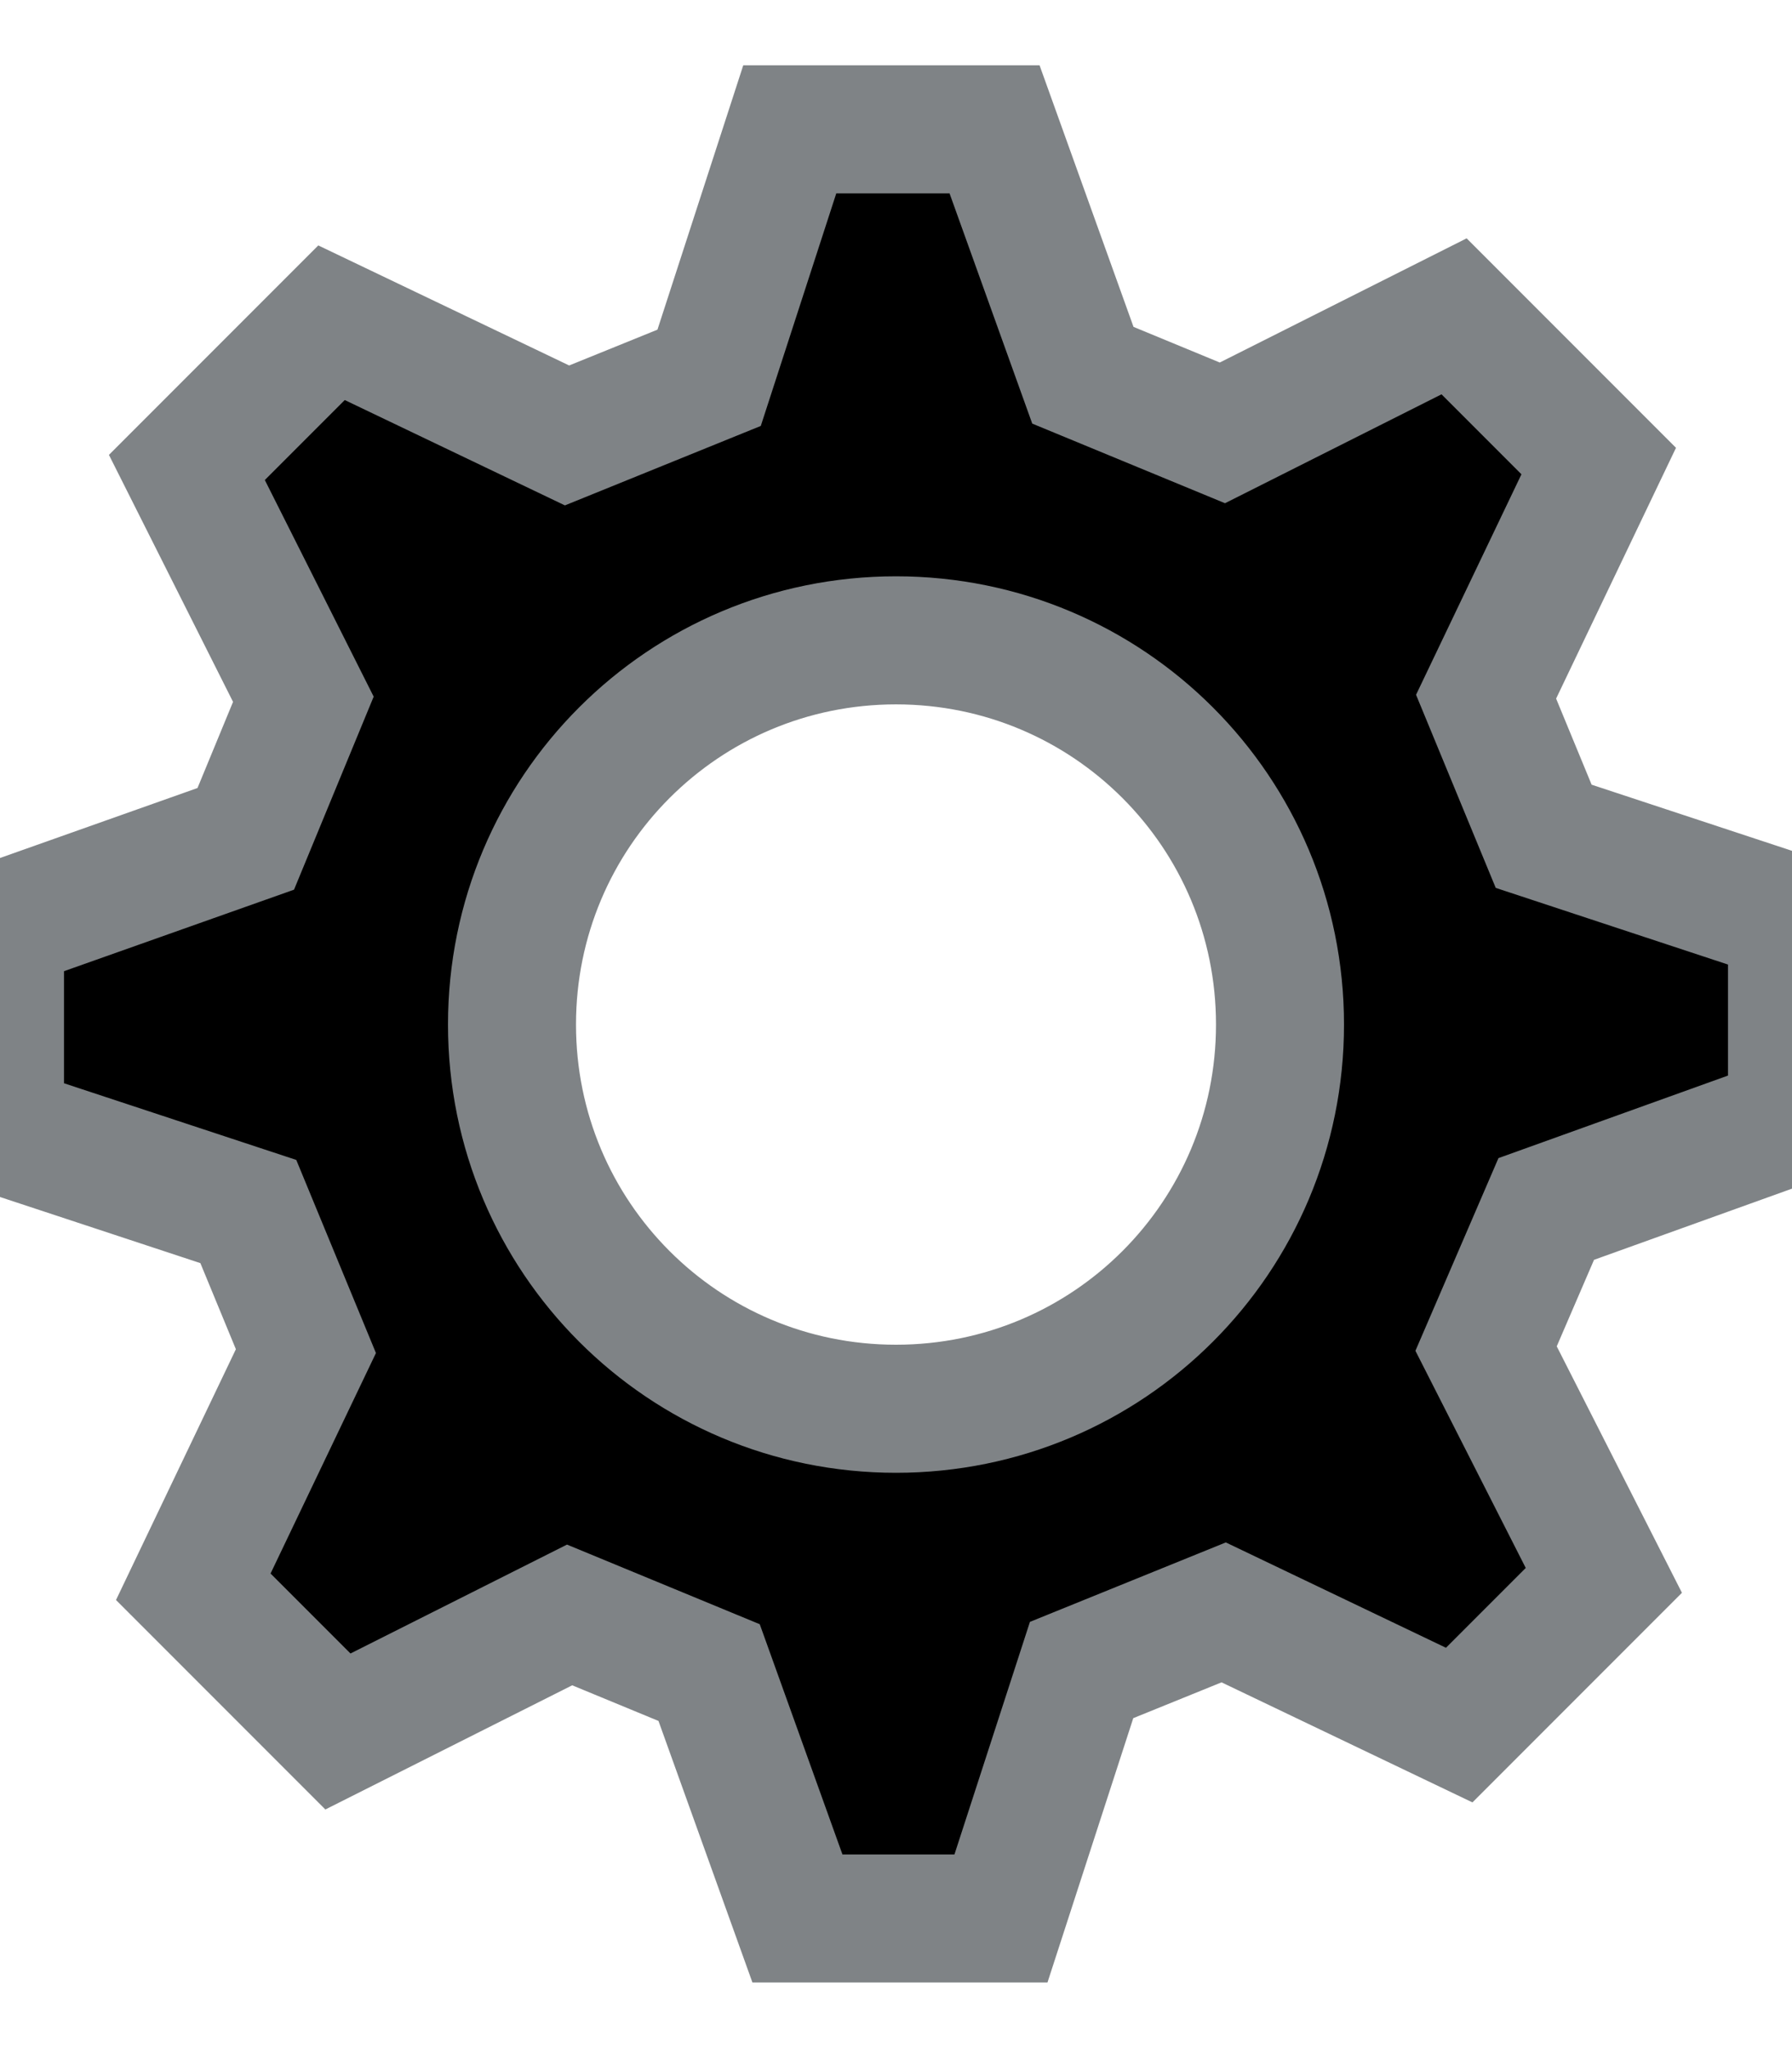 <?xml version="1.0" encoding="UTF-8"?>
<svg width="14px" height="16px" viewBox="0 0 14 16" version="1.1" xmlns="http://www.w3.org/2000/svg" xmlns:xlink="http://www.w3.org/1999/xlink">
    <!-- Generator: Sketch 40.3 (33839) - http://www.bohemiancoding.com/sketch -->
    <title>gear</title>
    <desc>Created with Sketch.</desc>
    <defs></defs>
    <g id="Octicons" stroke="#7f8386" stroke-width="1" fill="none" fill-rule="evenodd">
        <g id="gear" fill="#000000">
            <path d="M14,8.77 L14,7.17 L12.06,6.53 L11.61,5.44 L12.49,3.6 L11.36,2.47 L9.55,3.38 L8.46,2.93 L7.77,1.01 L6.17,1.01 L5.54,2.95 L4.43,3.4 L2.59,2.52 L1.46,3.65 L2.37,5.46 L1.92,6.55 L0,7.23 L0,8.82 L1.94,9.46 L2.39,10.55 L1.51,12.39 L2.64,13.52 L4.45,12.61 L5.54,13.06 L6.23,14.98 L7.82,14.98 L8.45,13.04 L9.56,12.59 L11.4,13.47 L12.53,12.34 L11.61,10.53 L12.08,9.44 L14,8.75 L14,8.77 Z M7,11 C5.34,11 4,9.66 4,8 C4,6.34 5.34,5 7,5 C8.66,5 10,6.34 10,8 C10,9.66 8.66,11 7,11 L7,11 Z" id="Shape"></path>
        </g>
    </g>
</svg>
